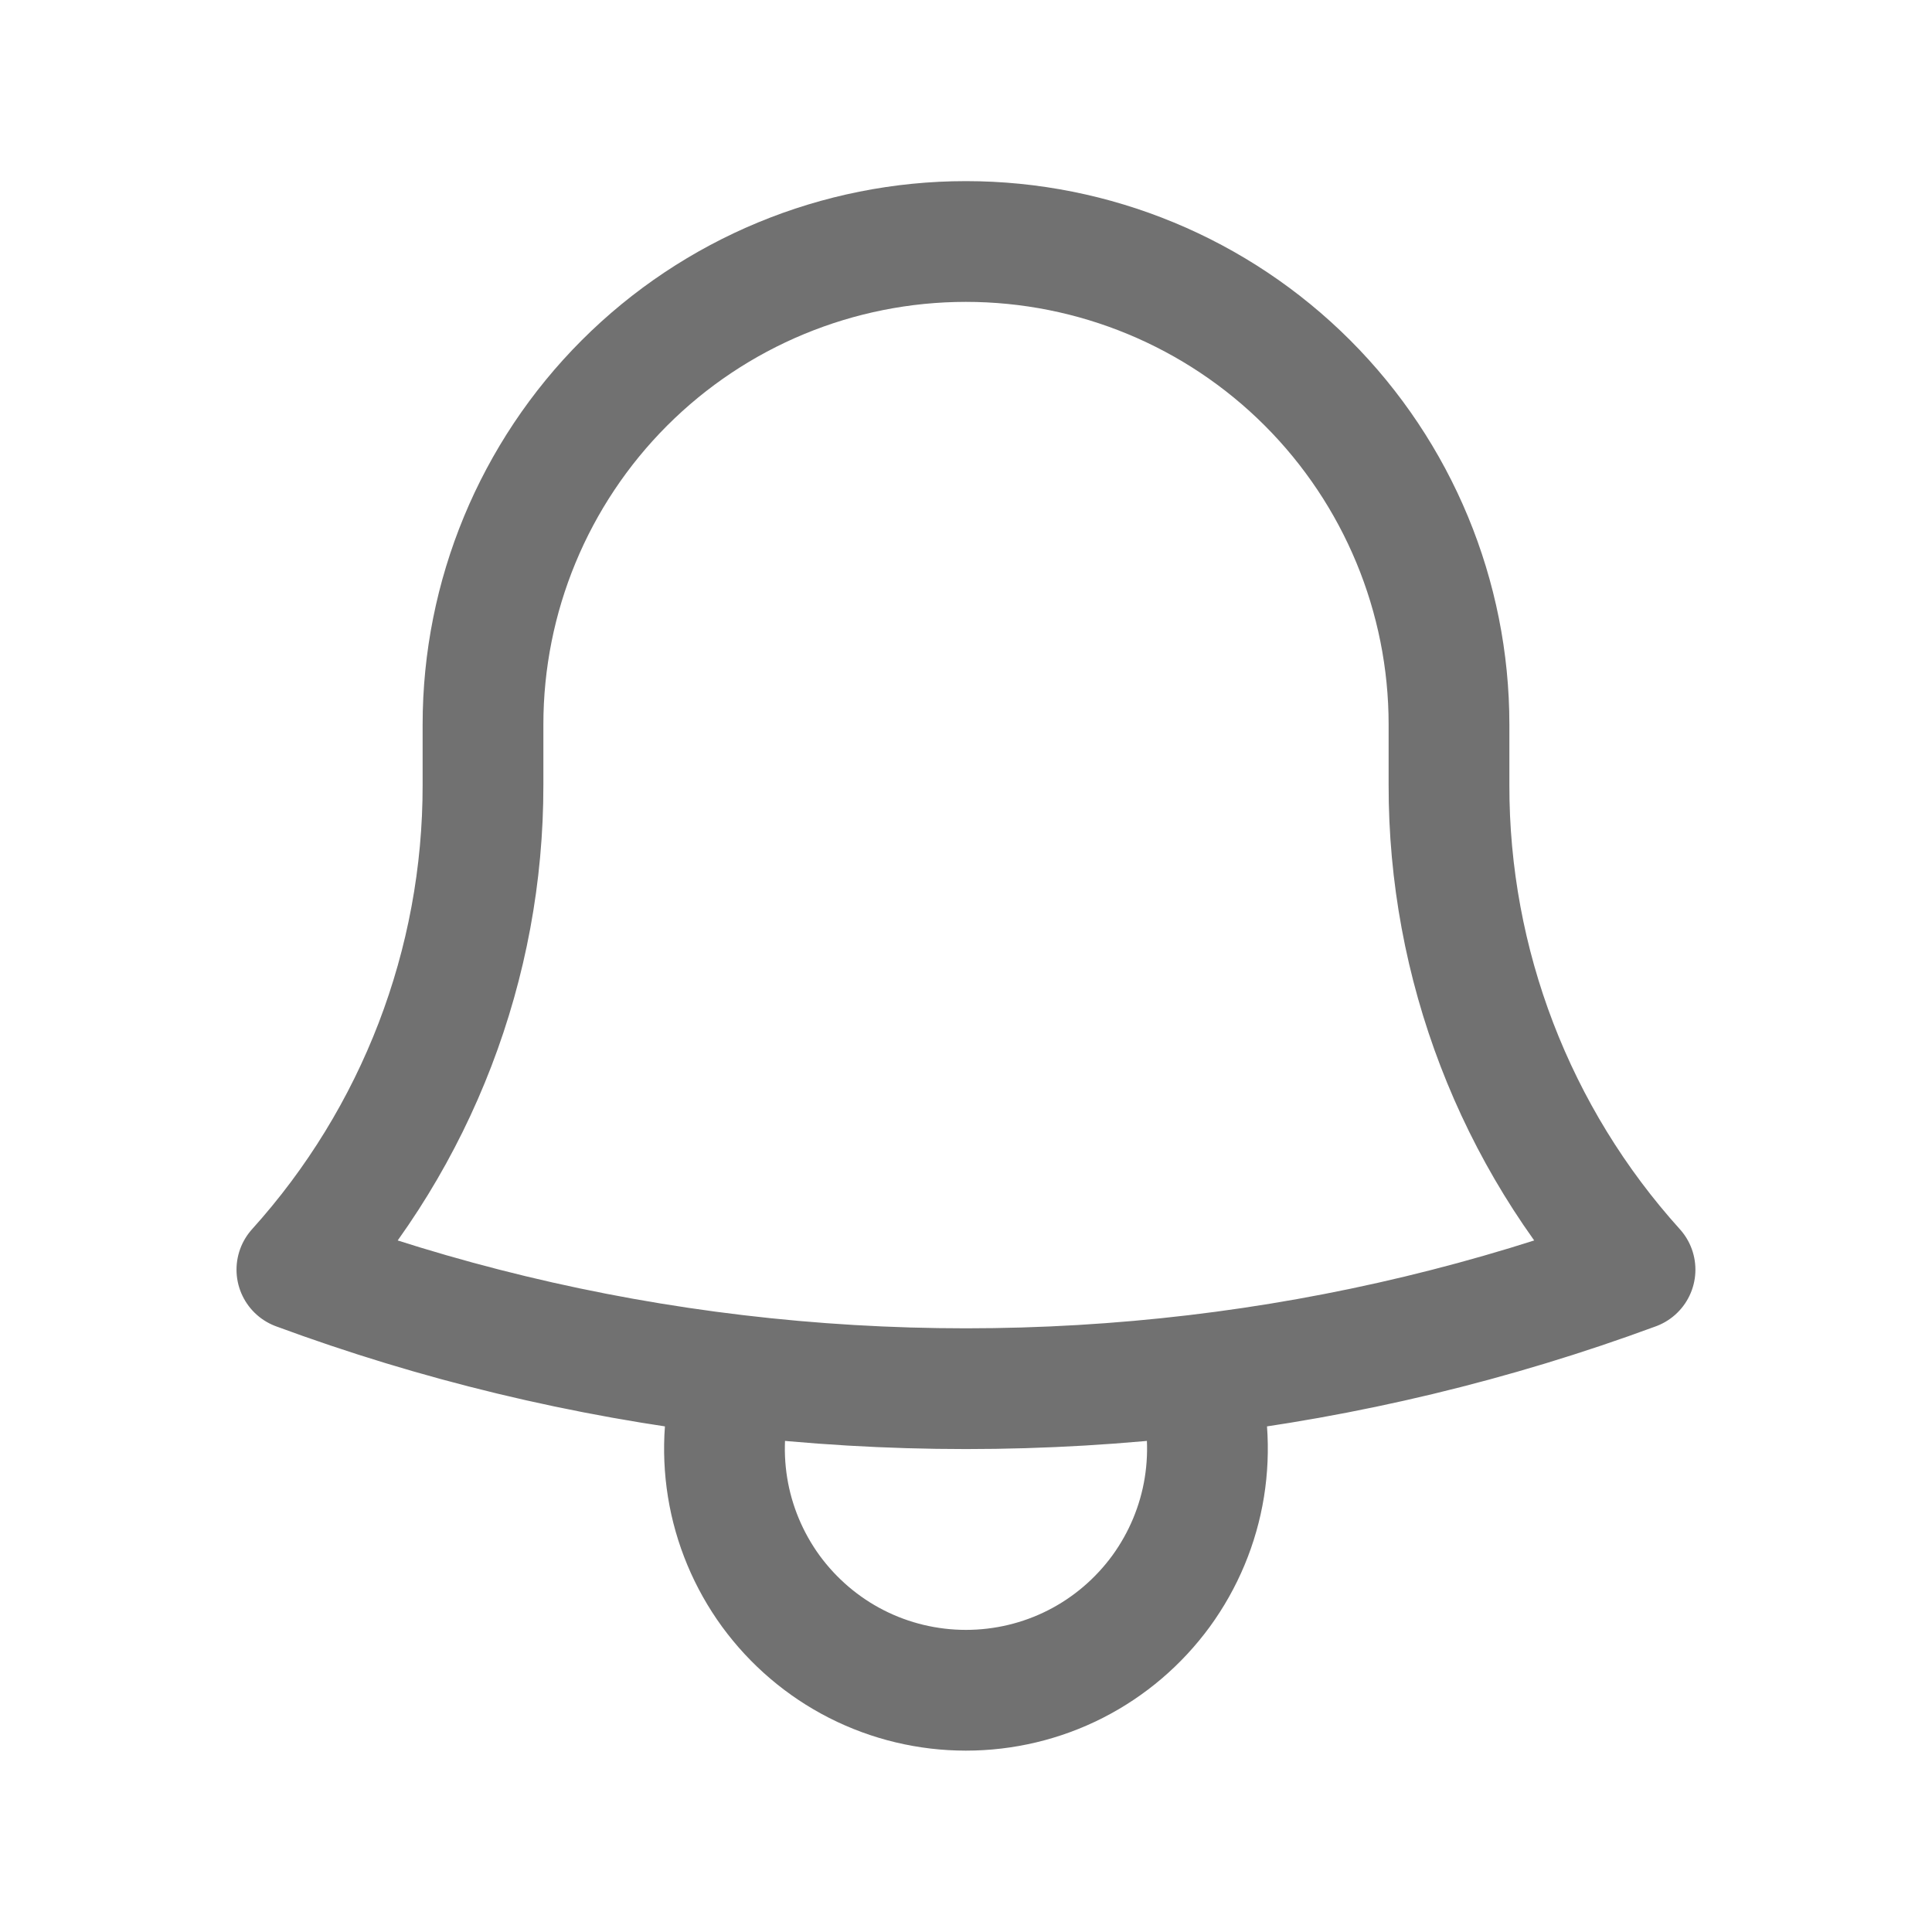<svg width="24" height="24" viewBox="0 0 24 24" fill="none" xmlns="http://www.w3.org/2000/svg">
<path d="M14.857 17.082C16.72 16.861 18.55 16.422 20.311 15.772C18.82 14.121 17.996 11.975 18 9.75V9C18 7.409 17.367 5.883 16.242 4.757C15.117 3.632 13.591 3 11.999 3C10.408 3 8.882 3.632 7.757 4.757C6.632 5.883 6 7.409 6 9V9.75C6.003 11.975 5.178 14.121 3.688 15.772C5.42 16.412 7.247 16.857 9.143 17.082M14.857 17.082C12.959 17.307 11.04 17.307 9.143 17.082M14.857 17.082C15.001 17.532 15.036 18.009 14.961 18.476C14.886 18.942 14.701 19.384 14.423 19.766C14.144 20.147 13.78 20.458 13.359 20.672C12.938 20.886 12.472 20.997 11.999 20.997C11.527 20.997 11.061 20.886 10.64 20.672C10.219 20.458 9.855 20.147 9.576 19.766C9.298 19.384 9.113 18.942 9.038 18.476C8.963 18.009 8.998 17.532 9.143 17.082" stroke="#717171" stroke-width="1.5" stroke-linecap="round" stroke-linejoin="round"/>
</svg>

